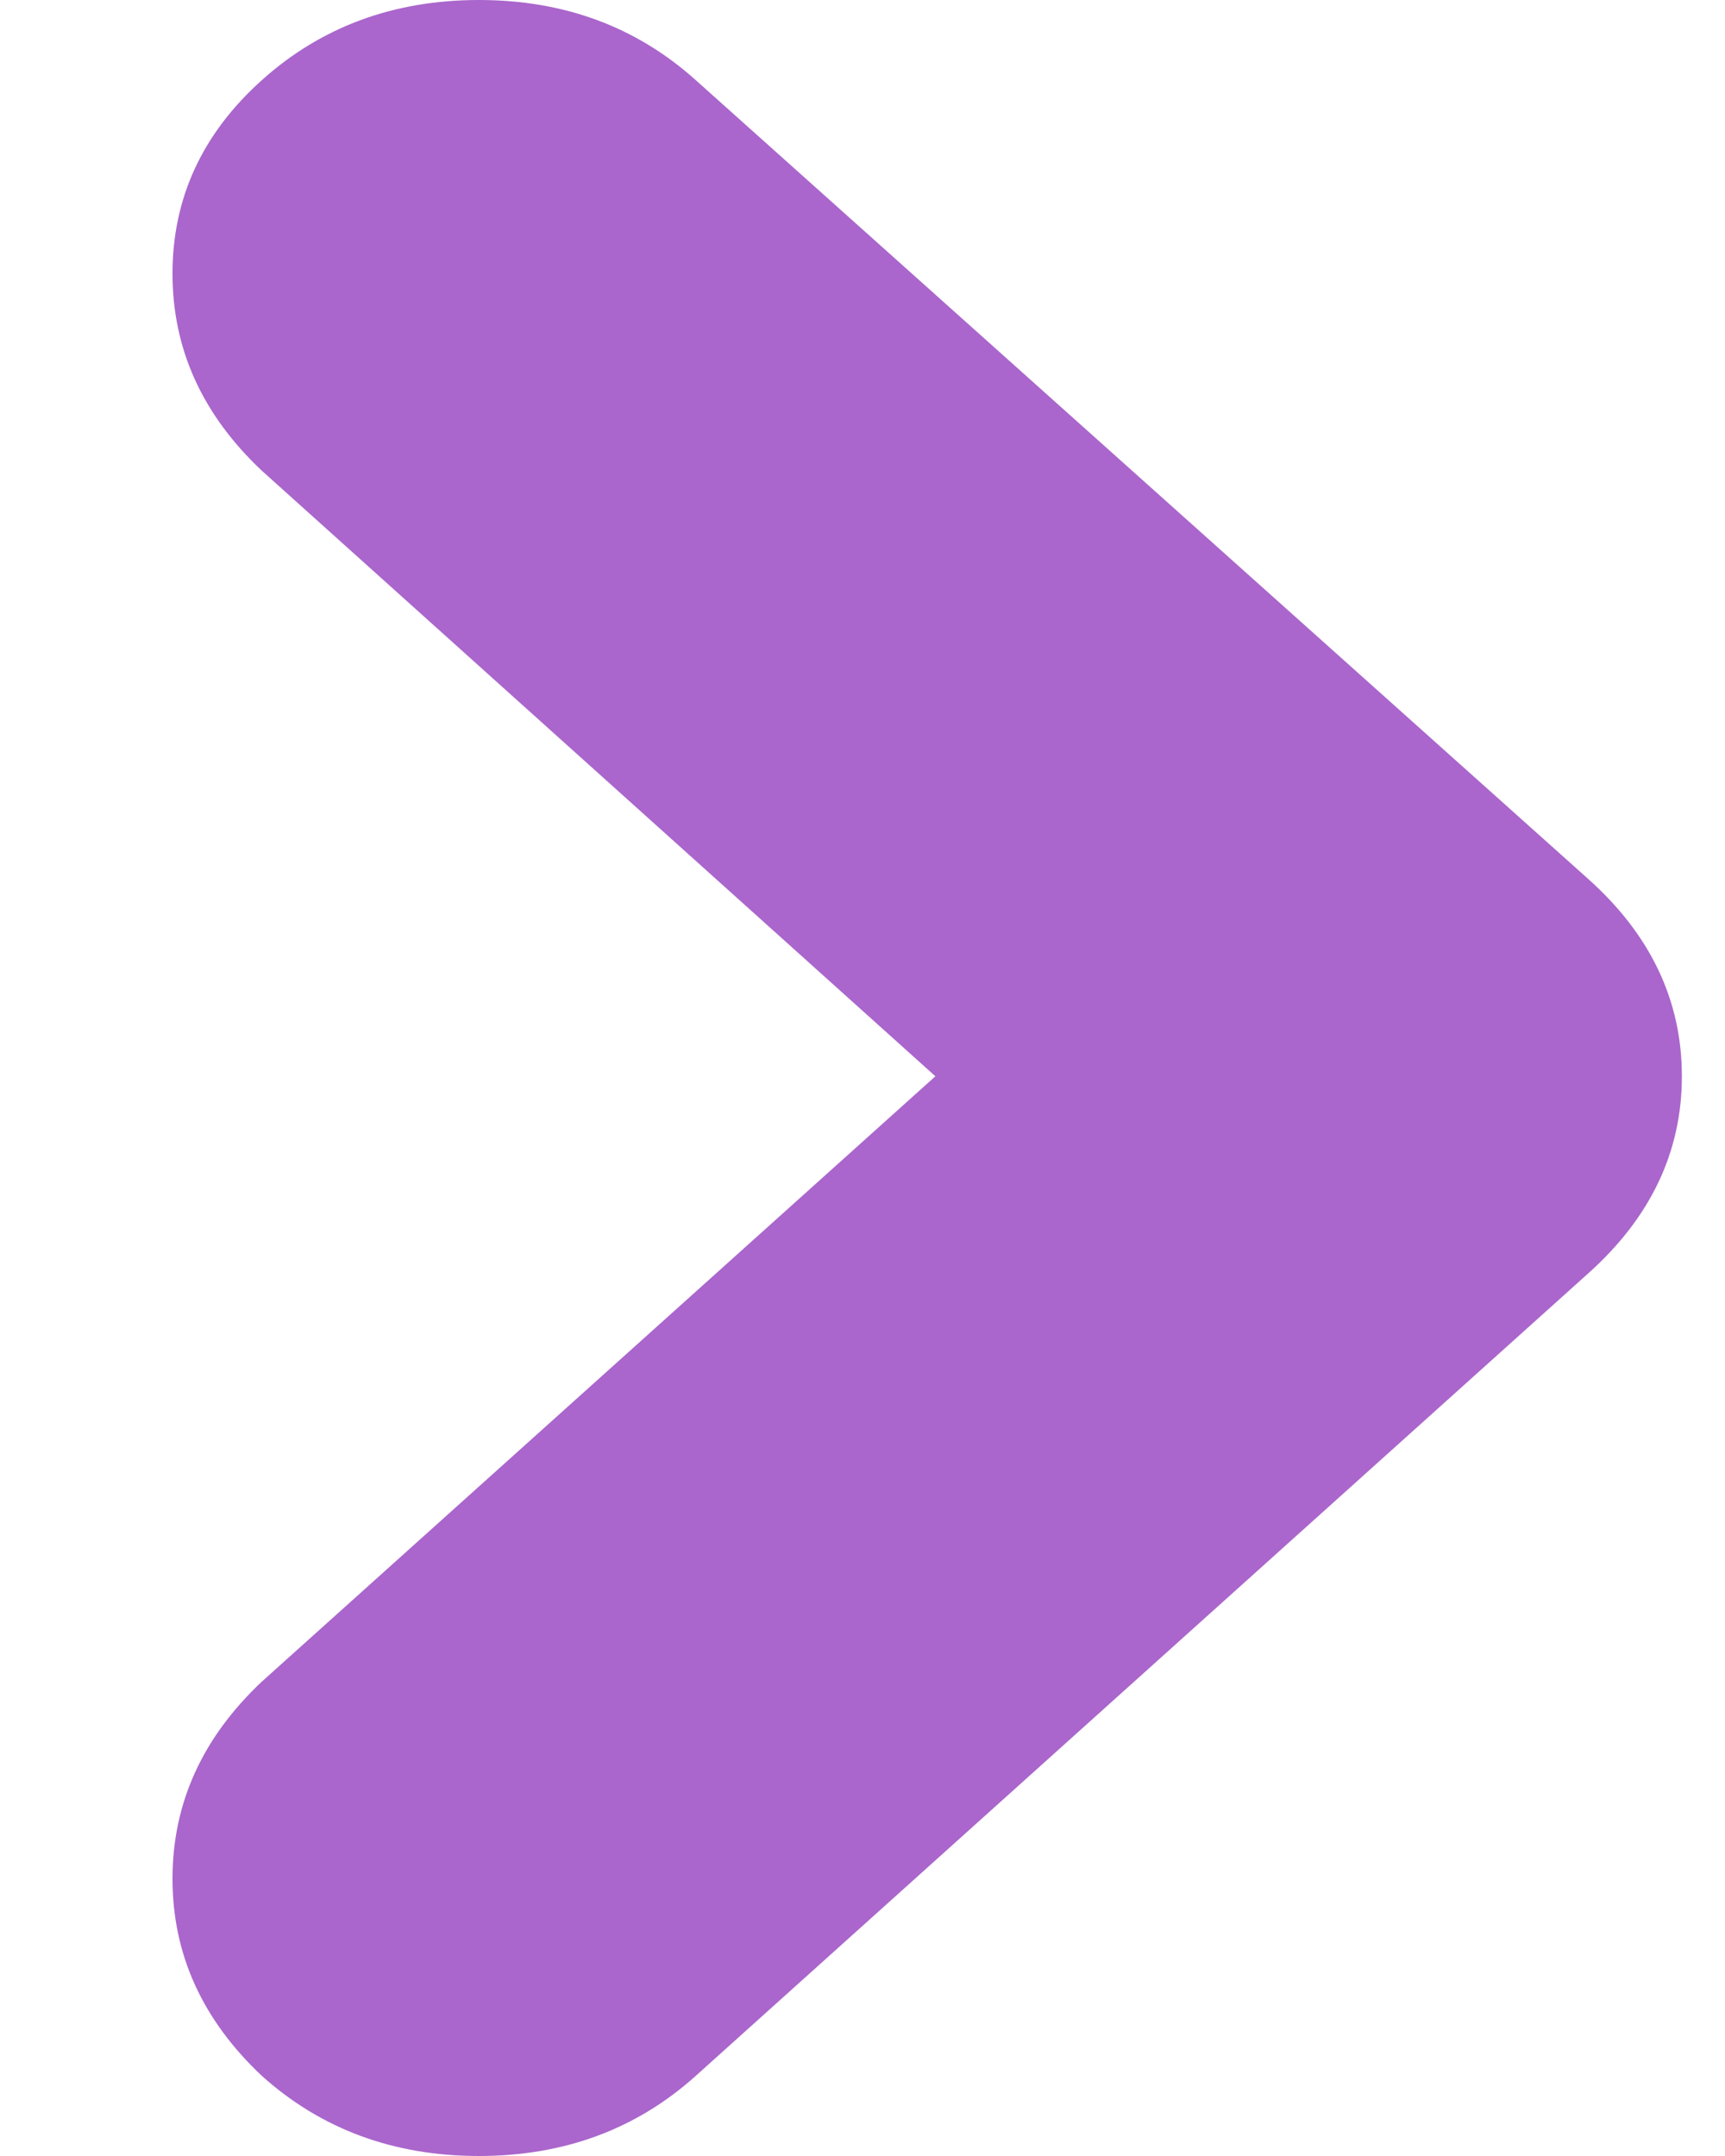 <?xml version="1.0" encoding="UTF-8" standalone="no"?>
<svg width="8px" height="10px" viewBox="0 0 8 10" version="1.1" xmlns="http://www.w3.org/2000/svg" xmlns:xlink="http://www.w3.org/1999/xlink">
    <title>bullet</title>
    <defs></defs>
    <g id="Page 1" stroke="none" stroke-width="1" fill="none" fill-rule="evenodd">
        <path d="M7.367,4.078 C7.656,4.337 7.8,4.642 7.8,4.992 C7.8,5.341 7.656,5.646 7.367,5.905 L3.227,9.628 C2.951,9.876 2.616,10 2.221,10 C1.826,10 1.49,9.876 1.214,9.628 C0.938,9.368 0.8,9.064 0.8,8.714 C0.8,8.364 0.938,8.06 1.214,7.8 L4.338,4.992 L1.214,2.183 C0.938,1.923 0.8,1.619 0.8,1.269 C0.8,0.919 0.938,0.62 1.214,0.372 C1.49,0.124 1.826,0 2.221,0 C2.616,0 2.951,0.124 3.227,0.372 L7.367,4.078 Z M7.367,4.078" id="s" fill="#aa66cc"></path>
    </g>
</svg>